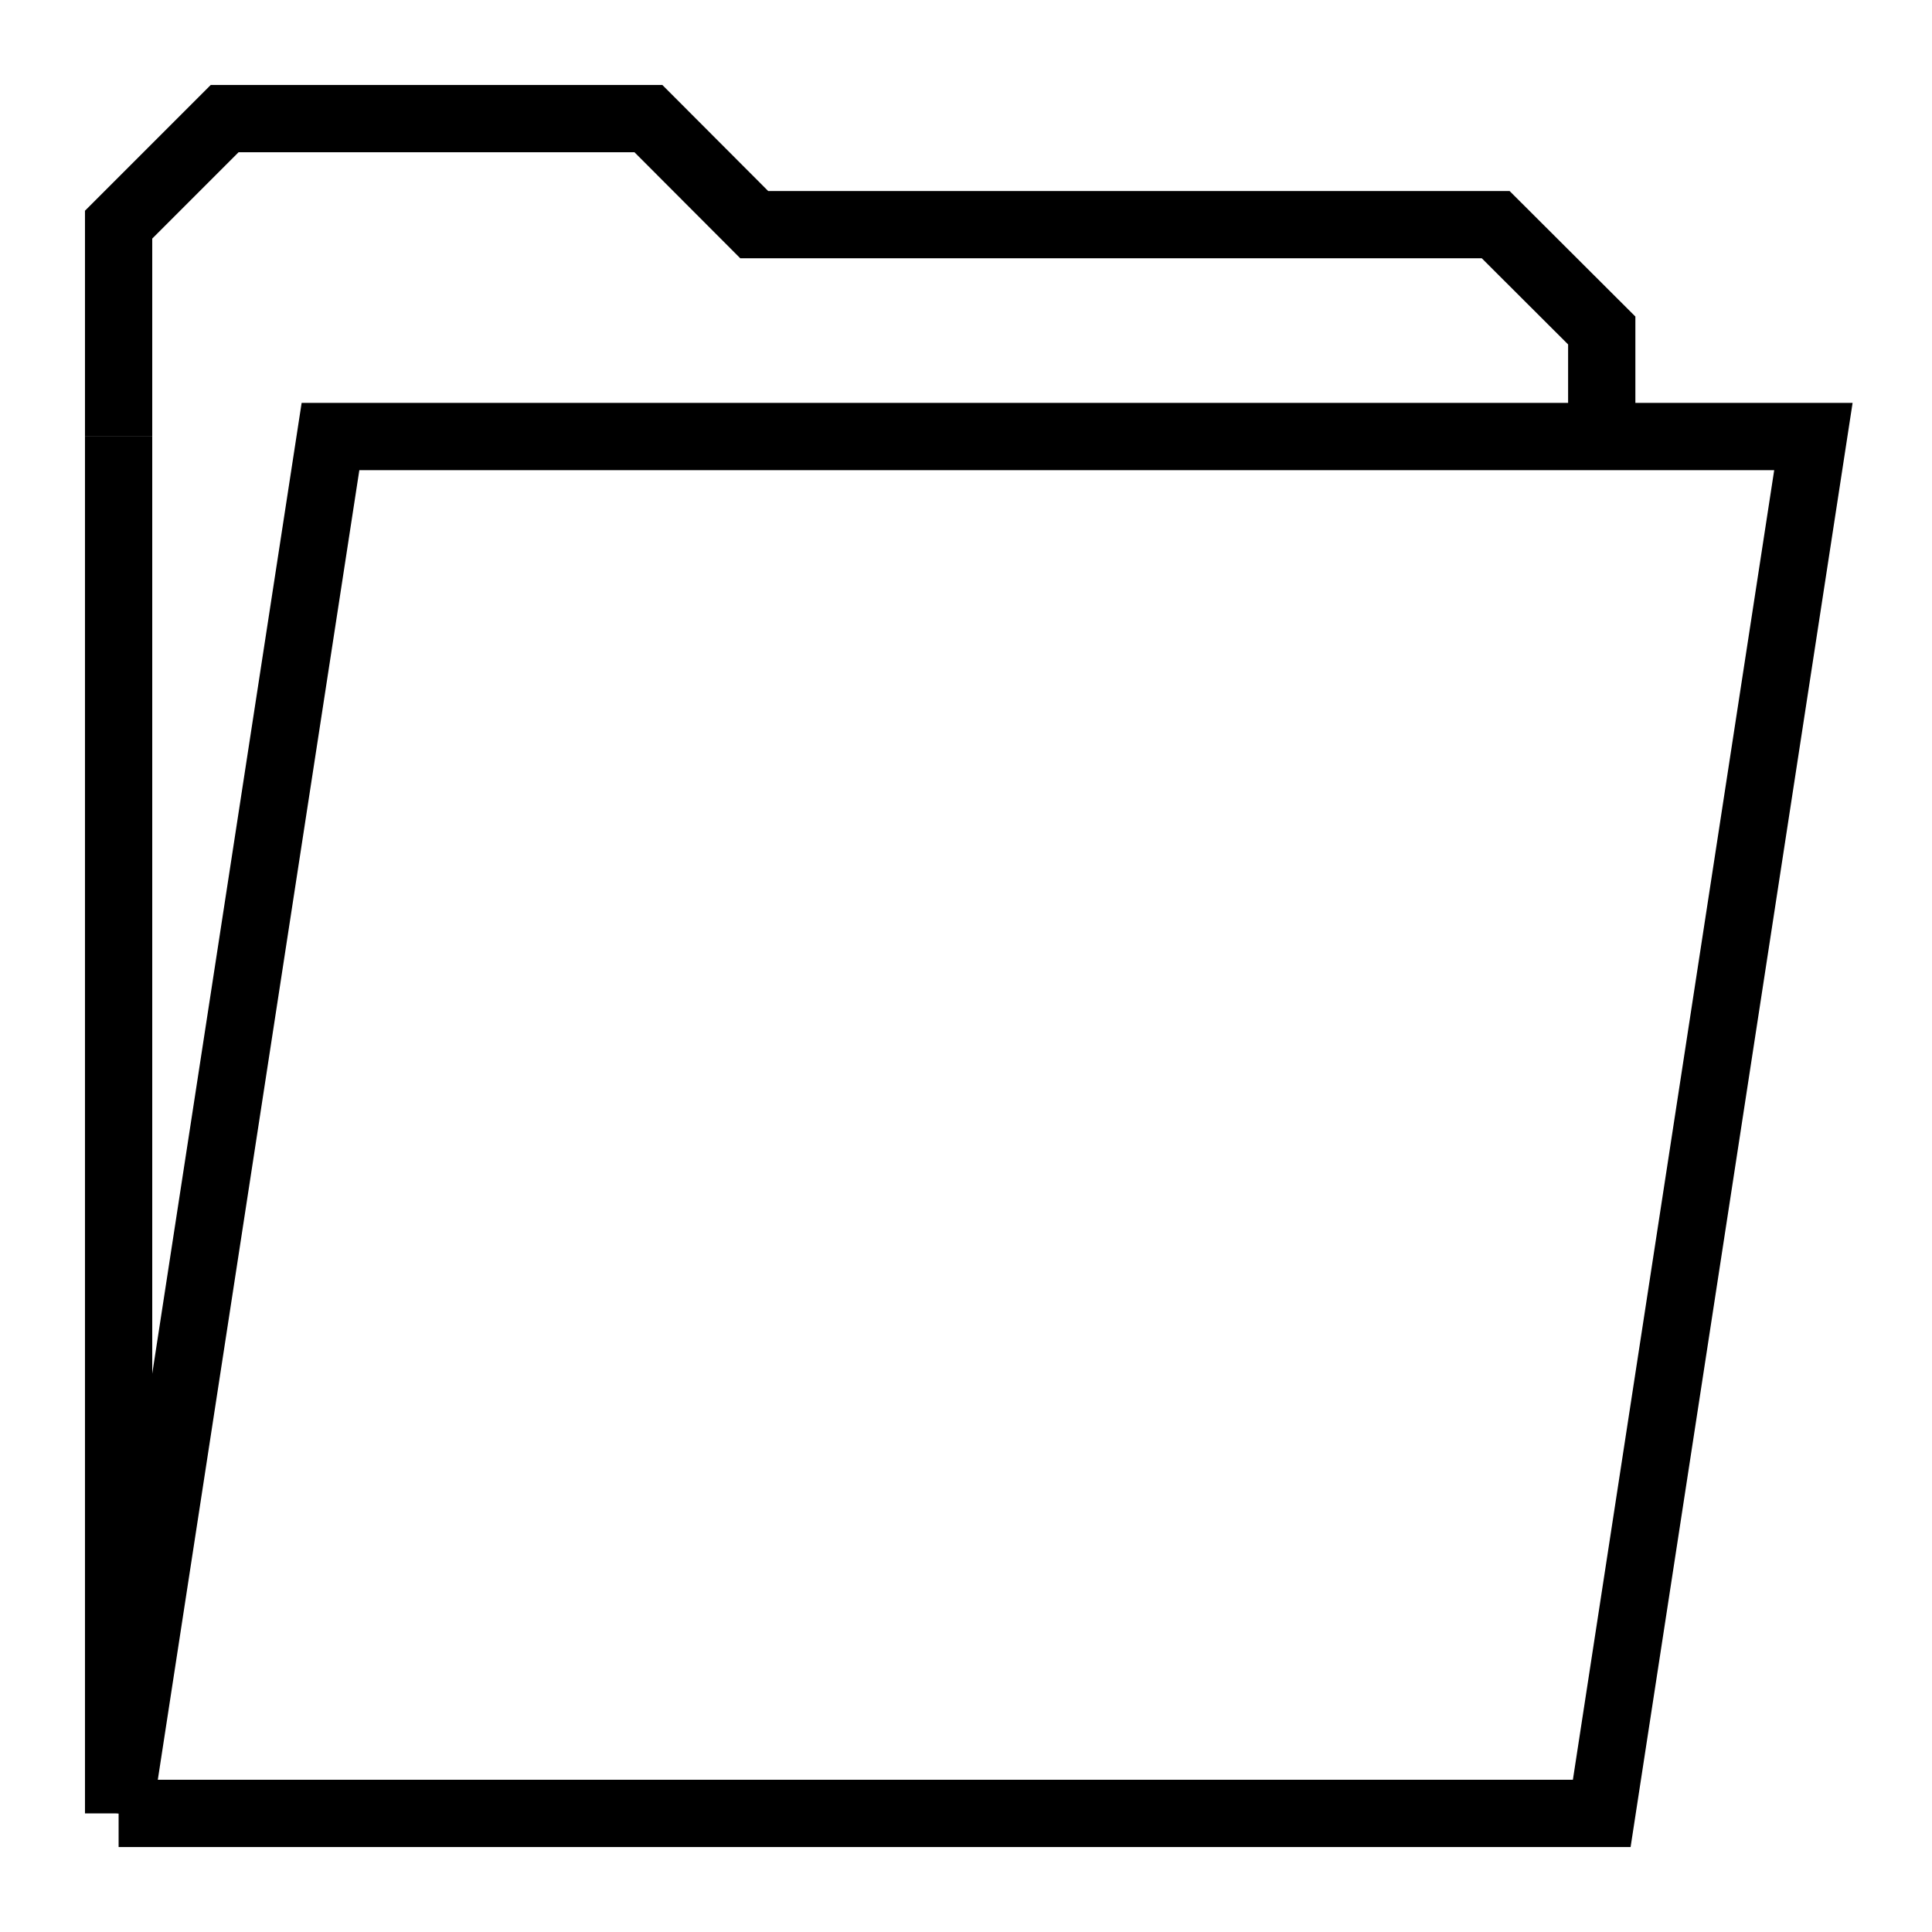 <?xml version="1.0" standalone="no"?>
<!DOCTYPE svg PUBLIC "-//W3C//DTD SVG 1.1//EN"
"http://www.w3.org/Graphics/SVG/1.1/DTD/svg11.dtd">
<!-- Creator: fig2dev Version 3.2 Patchlevel 5e -->
<!-- CreationDate: Wed May 30 19:48:13 2018 -->
<!-- Magnification: 1.050 -->
<svg	xmlns="http://www.w3.org/2000/svg"
	xmlns:xlink="http://www.w3.org/1999/xlink"
	width="7.2in" height="7.2in"
	viewBox="415 415 8617 8617">
<g style="stroke-width:.025in; fill:none">

<!-- Line -->
<polyline points="944,2362
944,1417
1417,944
3307,944
3779,1417
6614,1417
7086,1417
7559,1889
7559,2362
" style="stroke:#000000;stroke-width:300;
stroke-linejoin:miter; stroke-linecap:butt;
"/>
<!-- Line -->
<polyline points="944,8503
944,2362
" style="stroke:#000000;stroke-width:300;
stroke-linejoin:miter; stroke-linecap:butt;
"/>
<!-- Line -->
<polyline points="944,8503
1889,2362
8503,2362
7559,8503
944,8503
" style="stroke:#000000;stroke-width:300;
stroke-linejoin:miter; stroke-linecap:butt;
"/>
</g>
</svg>
